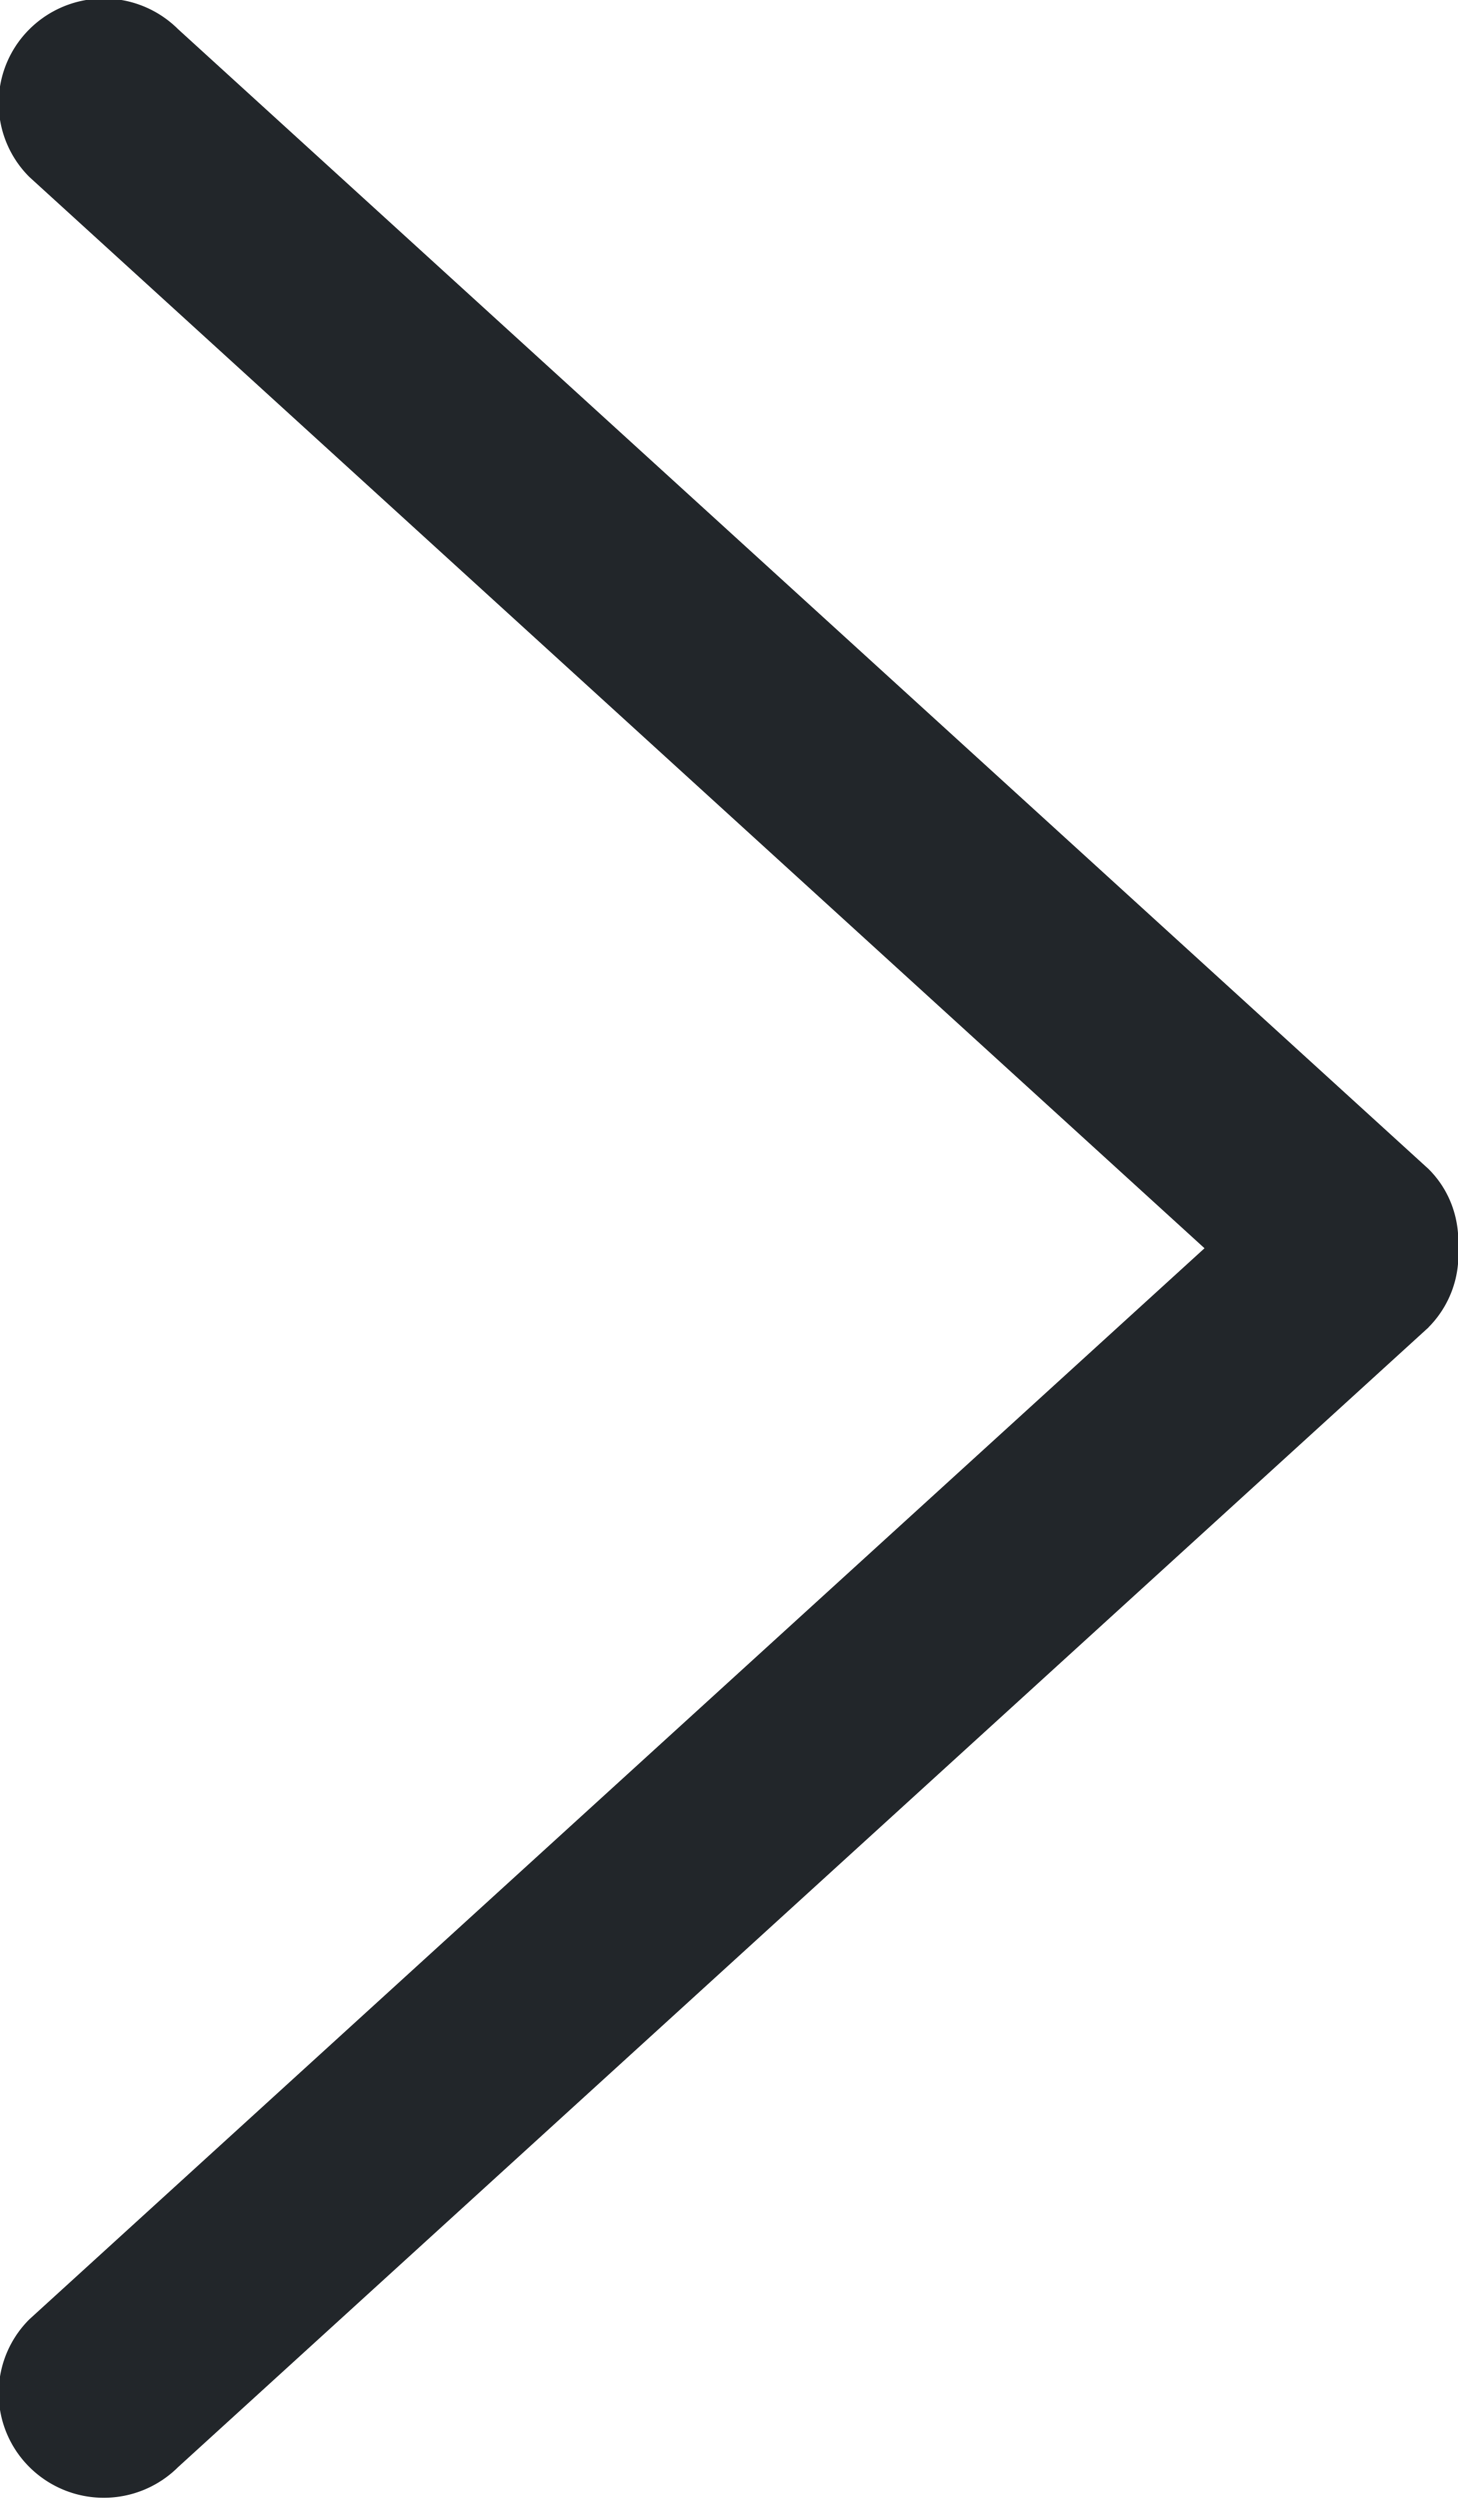 <svg xmlns="http://www.w3.org/2000/svg" width="14" height="24" viewBox="0 0 14 24"><g><g><path fill="#22262a" d="M13.717 12.744L1.71 23.686a1.012 1.012 0 0 1-1.427 0 1 1 0 0 1 0-1.42l11.283-10.282L.283 1.7a1 1 0 0 1 0-1.42 1.012 1.012 0 0 1 1.427 0l12.007 10.943c.21.209.3.486.285.76a.989.989 0 0 1-.285.76z"/></g></g></svg>